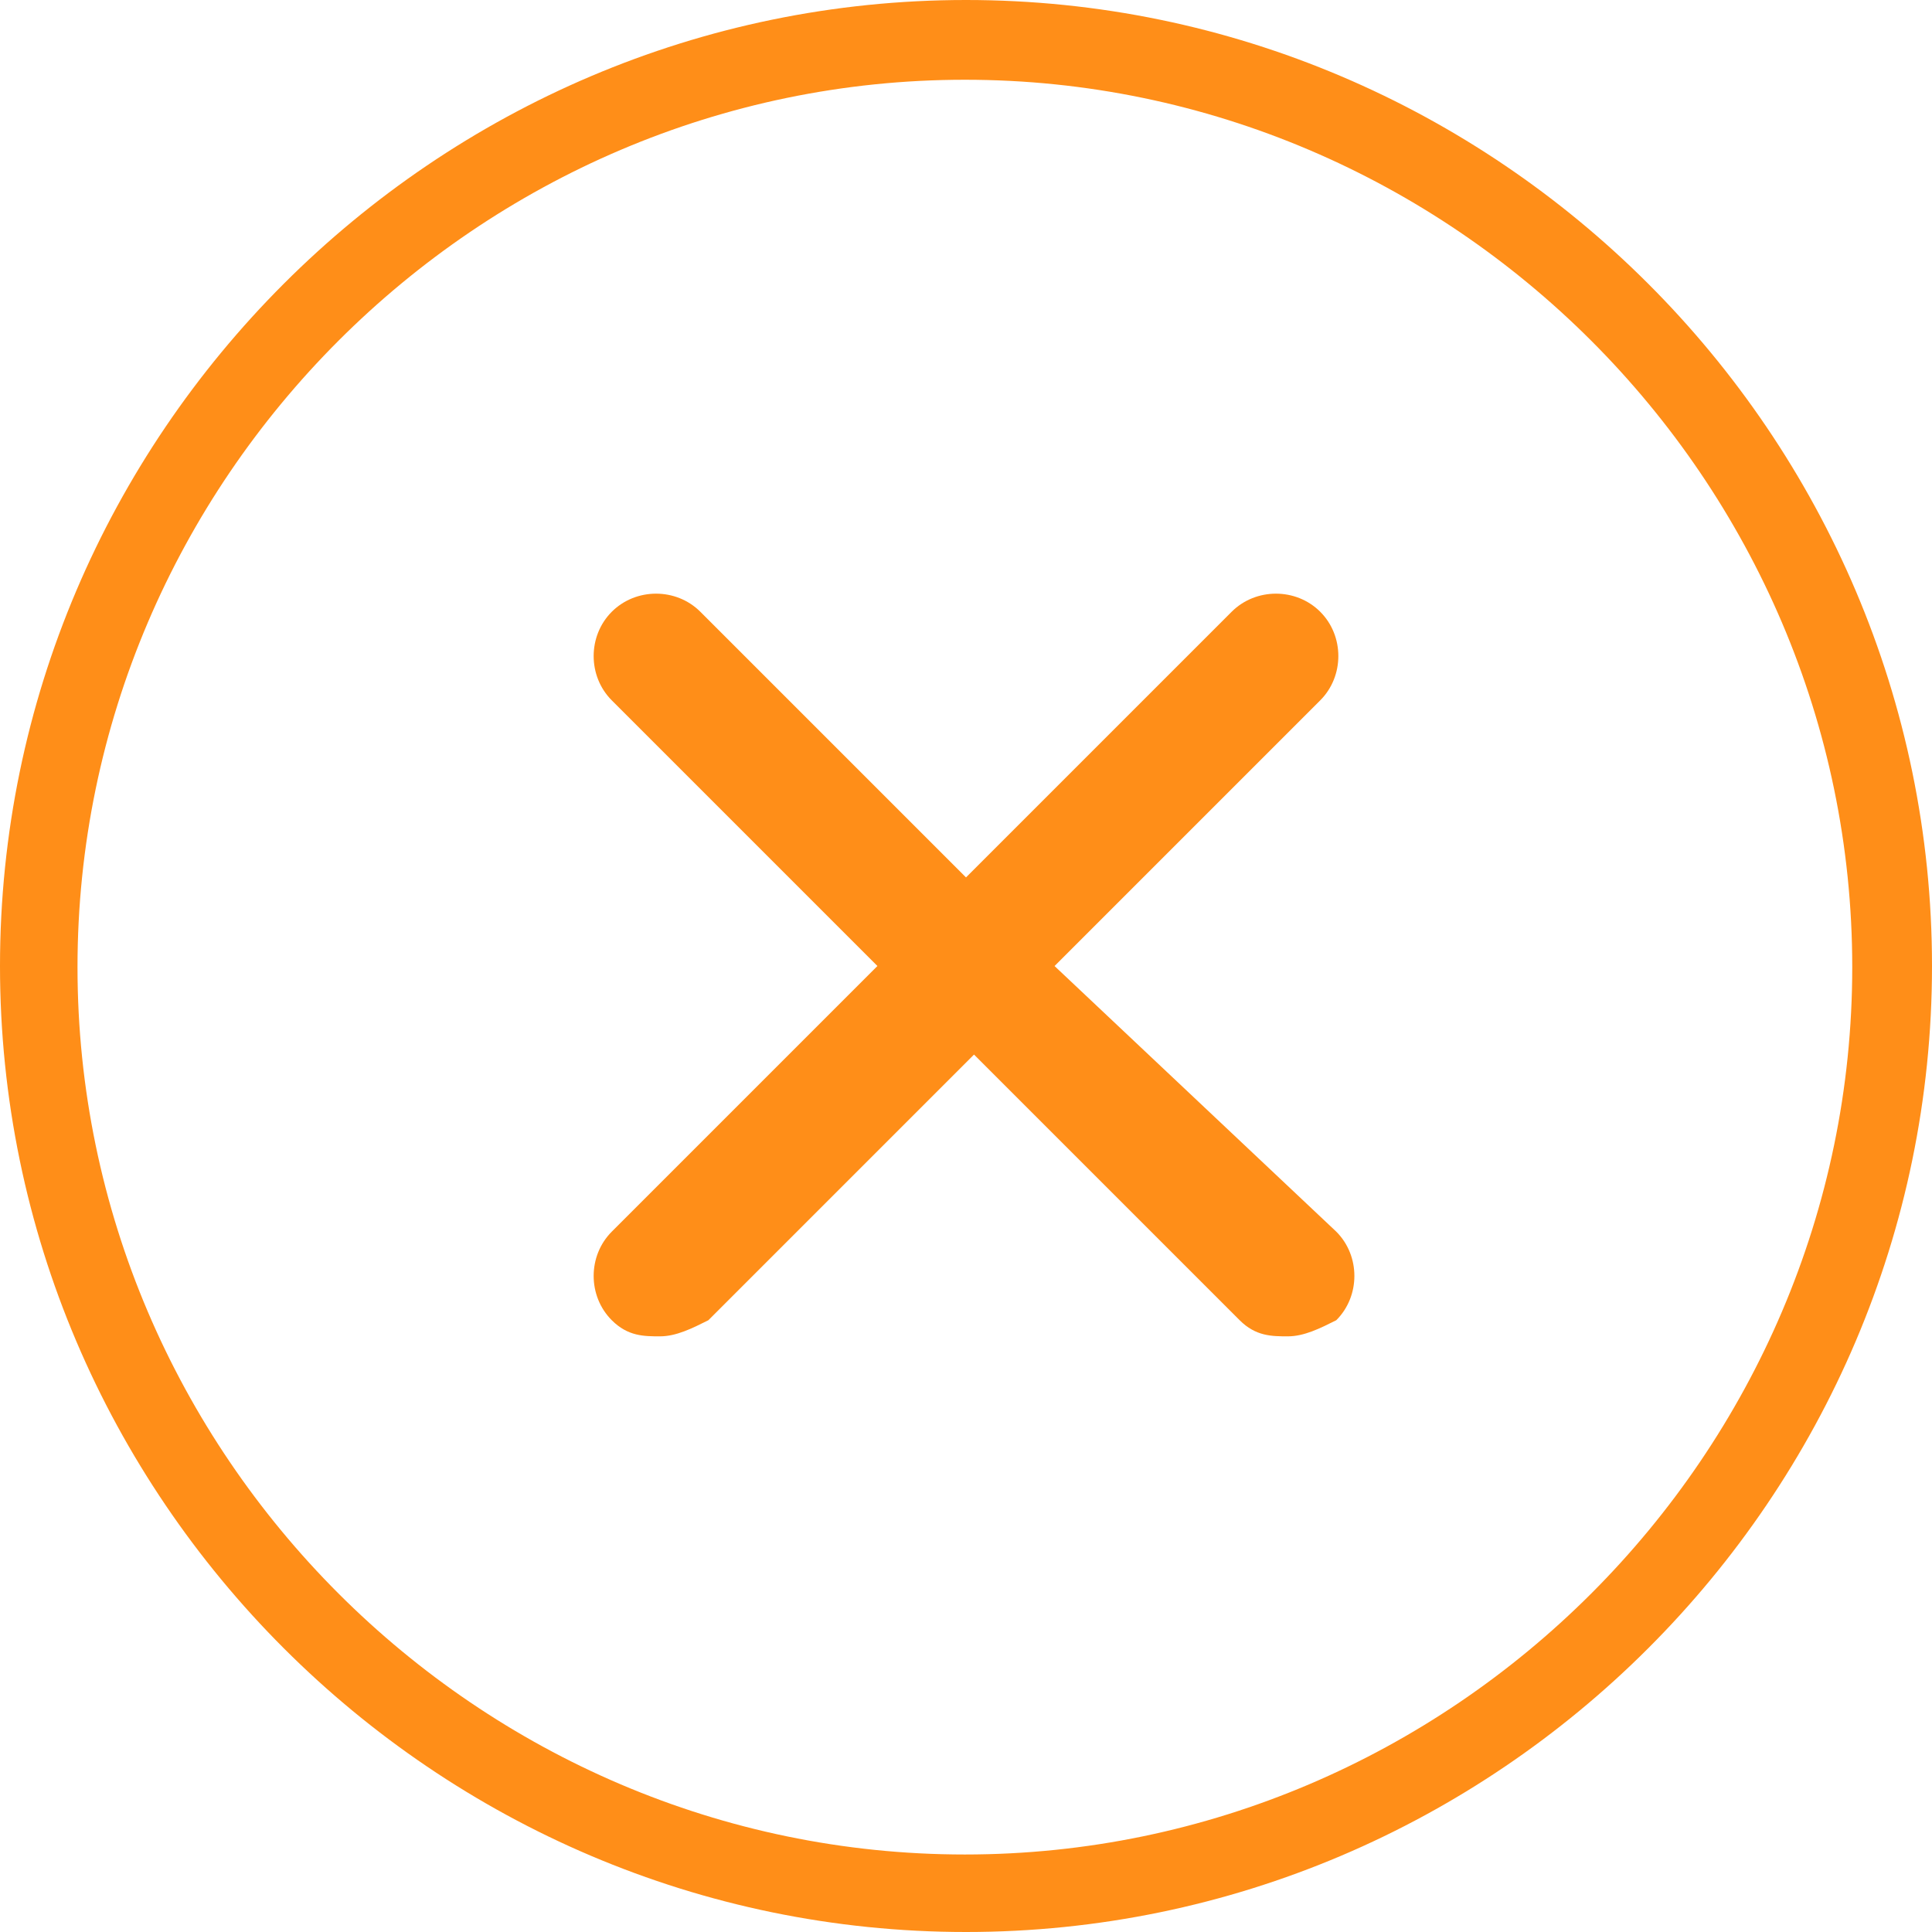 <?xml version="1.0" encoding="UTF-8"?>
<svg width="86px" height="86px" viewBox="0 0 86 86" version="1.1" xmlns="http://www.w3.org/2000/svg" xmlns:xlink="http://www.w3.org/1999/xlink">
    <!-- Generator: Sketch 53.2 (72643) - https://sketchapp.com -->
    <title>Transaction Canceled</title>
    <desc>Created with Sketch.</desc>
    <g id="Page-1" stroke="none" stroke-width="1" fill="none" fill-rule="evenodd">
        <g id="SunSwap_pop" transform="translate(-2782, -418)" fill="#FF8E18" fill-rule="nonzero">
            <g id="Group-23-Copy-3" transform="translate(2510, 204)">
                <g id="Transaction-Canceled" transform="translate(272, 214)">
                    <path d="M43,0 C19.35,0 0,19.35 0,43 C0,66.65 19.35,86 43,86 C66.65,86 86,66.65 86,43 C86,19.35 66.65,0 43,0 Z M42.95,82.55 C21.263,82.55 3.45,64.737 3.45,43.05 C3.45,21.363 21.263,3.55 42.95,3.55 C64.637,3.55 82.45,21.363 82.45,43.05 C82.45,64.737 64.637,82.55 42.95,82.55 Z" id="Shape"></path>
                    <path d="M46.943,43 L58.768,31.175 C59.843,30.1 59.843,28.307 58.768,27.232 C57.693,26.157 55.9,26.157 54.825,27.232 L43,39.057 L31.175,27.232 C30.1,26.157 28.307,26.157 27.232,27.232 C26.157,28.307 26.157,30.1 27.232,31.175 L39.057,43 L27.232,54.825 C26.157,55.9 26.157,57.693 27.232,58.768 C27.95,59.485 28.665,59.485 29.382,59.485 C30.1,59.485 30.815,59.128 31.532,58.768 L43.357,46.943 L55.182,58.768 C55.9,59.485 56.615,59.485 57.332,59.485 C58.05,59.485 58.765,59.128 59.482,58.768 C60.557,57.693 60.557,55.9 59.482,54.825 L46.94,43 L46.943,43 Z" id="Path"></path>
                </g>
            </g>
        </g>
    </g>
</svg>